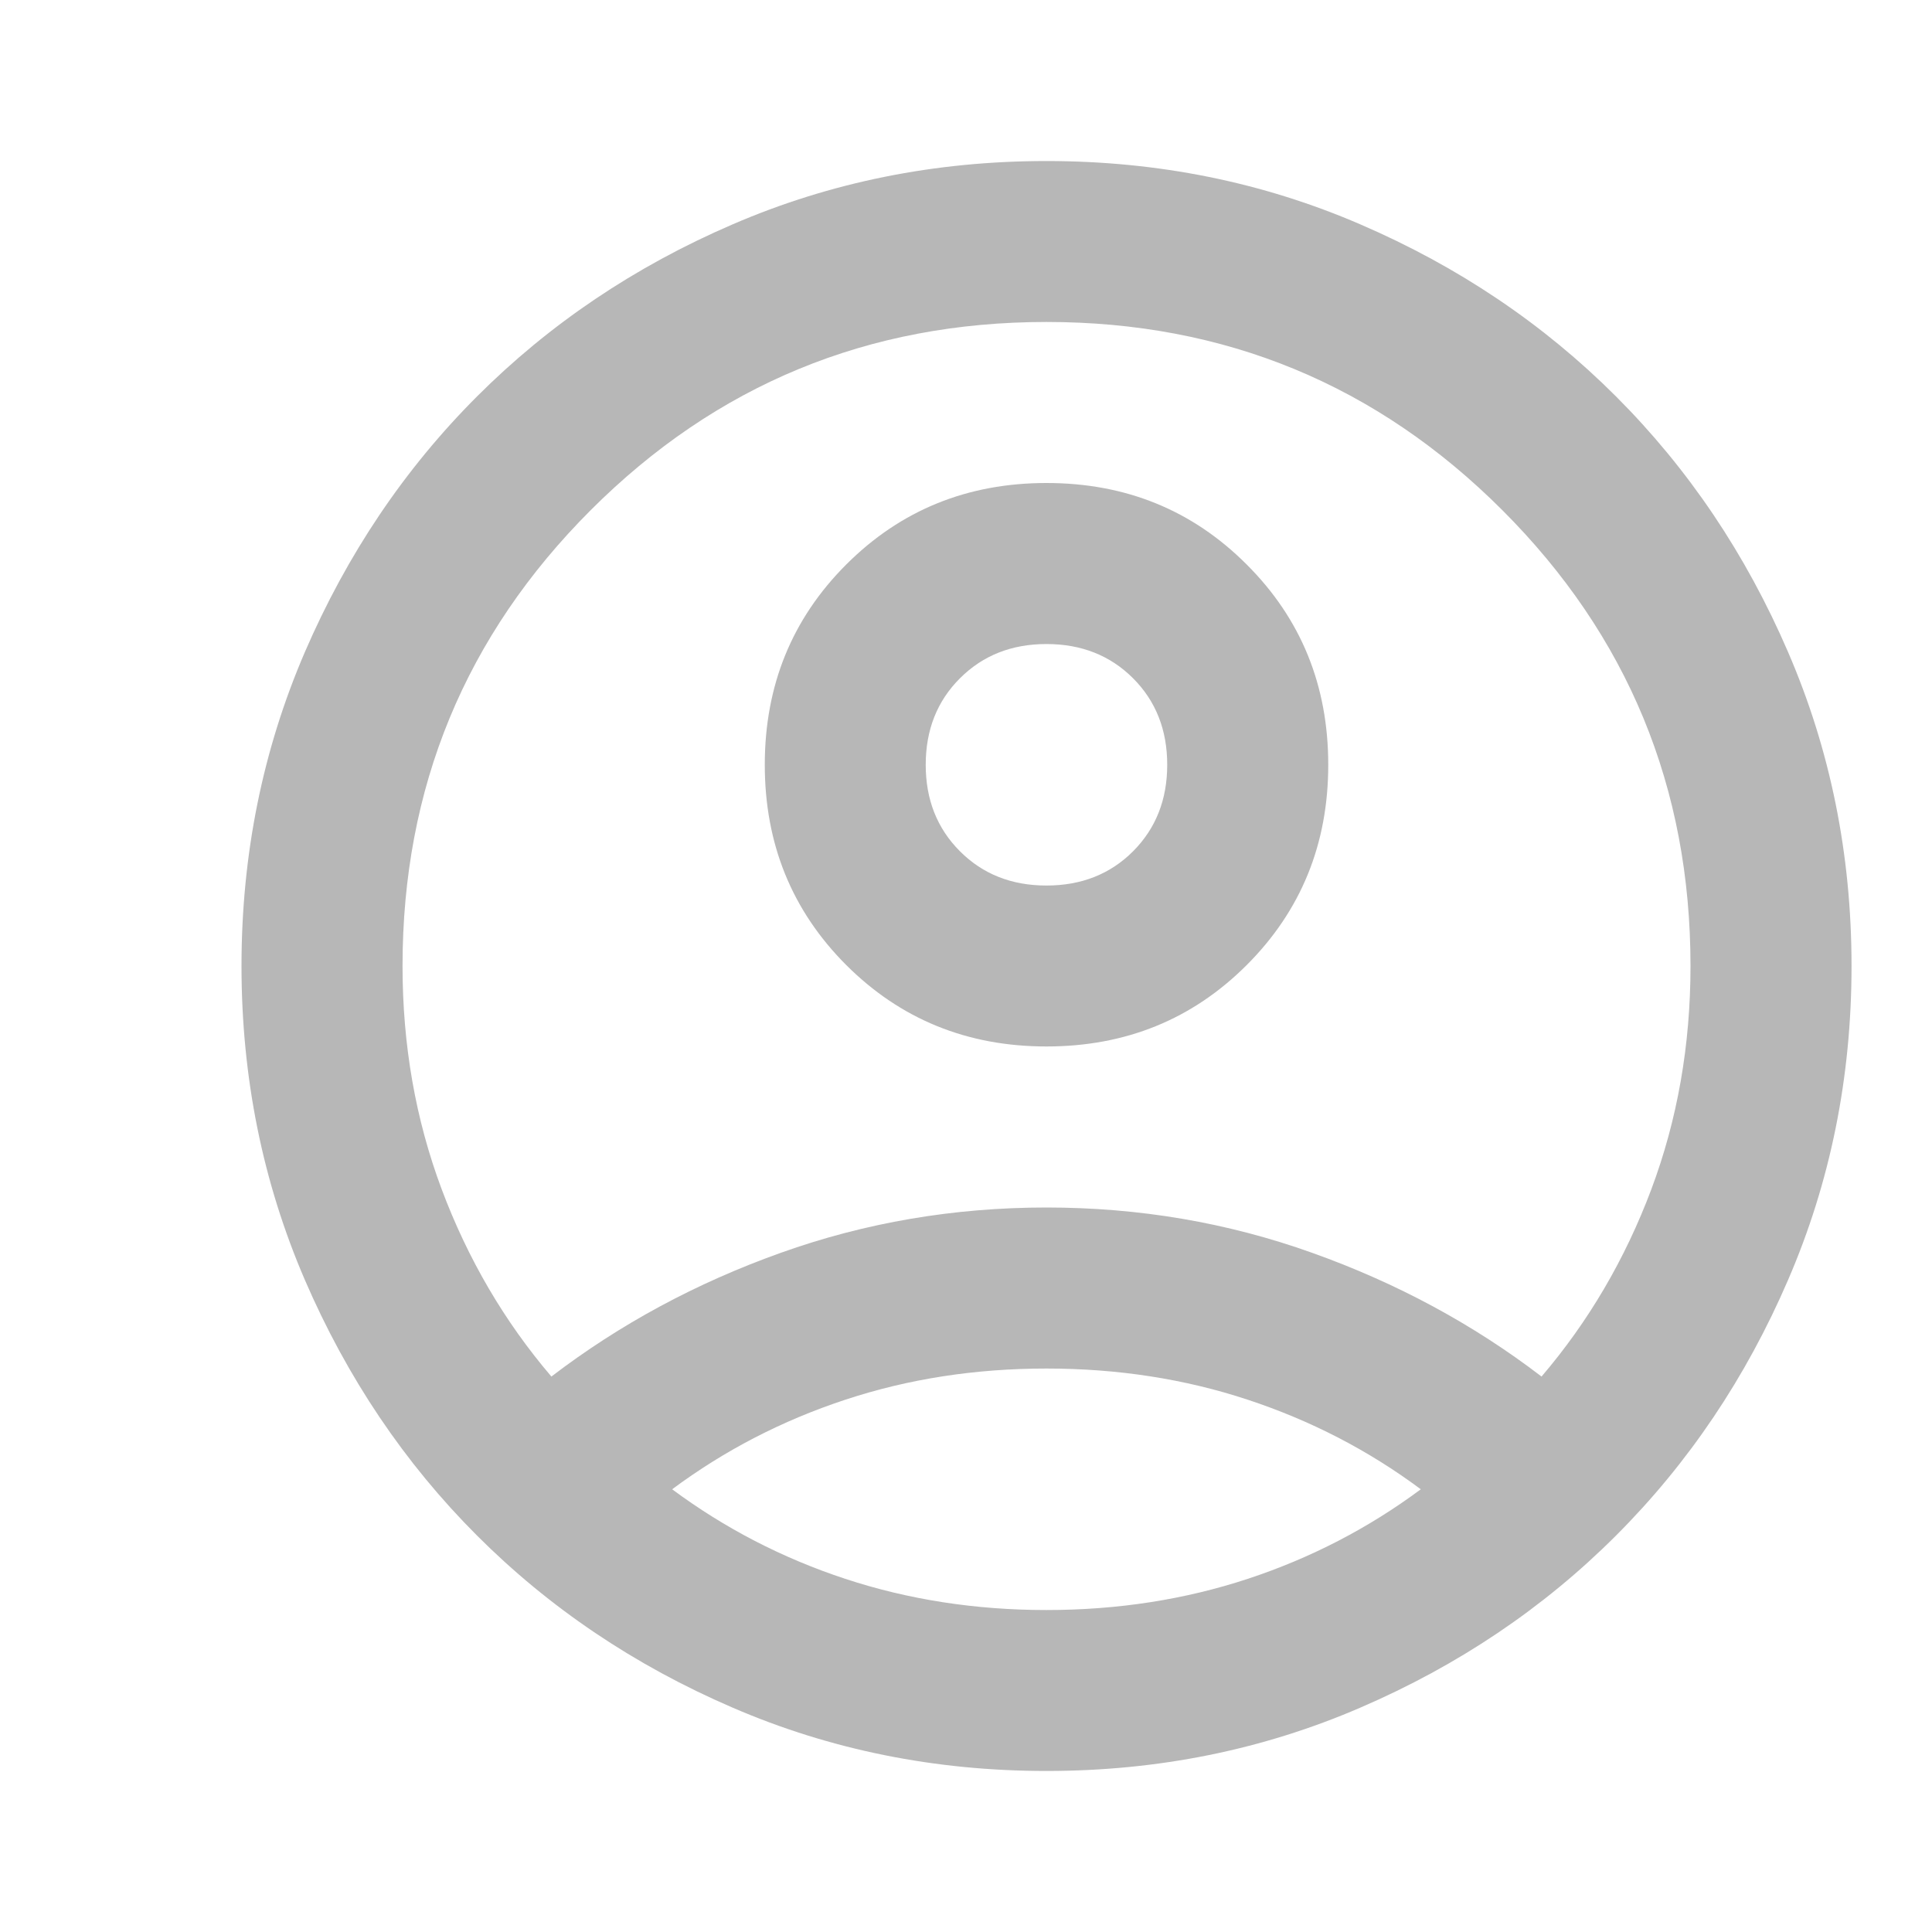 <svg width="20" height="20" viewBox="0 0 20 20" fill="none" xmlns="http://www.w3.org/2000/svg">
<mask id="mask0_1_963" style="mask-type:alpha" maskUnits="userSpaceOnUse" x="0" y="0" width="20" height="20">
<rect width="20" height="20" fill="#D9D9D9"/>
</mask>
<g mask="url(#mask0_1_963)">
<path d="M5.708 14.25C6.417 13.708 7.208 13.281 8.083 12.969C8.958 12.656 9.875 12.5 10.833 12.5C11.792 12.5 12.708 12.656 13.583 12.969C14.458 13.281 15.25 13.708 15.958 14.25C16.444 13.681 16.823 13.035 17.094 12.313C17.365 11.59 17.5 10.819 17.5 10C17.5 8.153 16.851 6.58 15.552 5.281C14.254 3.983 12.681 3.333 10.833 3.333C8.986 3.333 7.413 3.983 6.115 5.281C4.816 6.58 4.167 8.153 4.167 10C4.167 10.819 4.302 11.59 4.573 12.313C4.844 13.035 5.222 13.681 5.708 14.25ZM10.833 10.833C10.014 10.833 9.323 10.552 8.76 9.99C8.198 9.427 7.917 8.736 7.917 7.917C7.917 7.097 8.198 6.406 8.76 5.844C9.323 5.281 10.014 5 10.833 5C11.653 5 12.344 5.281 12.906 5.844C13.469 6.406 13.75 7.097 13.75 7.917C13.75 8.736 13.469 9.427 12.906 9.99C12.344 10.552 11.653 10.833 10.833 10.833ZM10.833 18.333C9.681 18.333 8.597 18.115 7.583 17.677C6.569 17.24 5.688 16.646 4.938 15.896C4.188 15.146 3.594 14.264 3.156 13.25C2.719 12.236 2.5 11.153 2.5 10C2.5 8.847 2.719 7.764 3.156 6.75C3.594 5.736 4.188 4.854 4.938 4.104C5.688 3.354 6.569 2.76 7.583 2.323C8.597 1.885 9.681 1.667 10.833 1.667C11.986 1.667 13.069 1.885 14.083 2.323C15.097 2.76 15.979 3.354 16.729 4.104C17.479 4.854 18.073 5.736 18.51 6.75C18.948 7.764 19.167 8.847 19.167 10C19.167 11.153 18.948 12.236 18.51 13.25C18.073 14.264 17.479 15.146 16.729 15.896C15.979 16.646 15.097 17.24 14.083 17.677C13.069 18.115 11.986 18.333 10.833 18.333ZM10.833 16.667C11.569 16.667 12.264 16.559 12.917 16.344C13.569 16.129 14.167 15.819 14.708 15.417C14.167 15.014 13.569 14.705 12.917 14.49C12.264 14.274 11.569 14.167 10.833 14.167C10.097 14.167 9.403 14.274 8.75 14.49C8.097 14.705 7.5 15.014 6.958 15.417C7.5 15.819 8.097 16.129 8.75 16.344C9.403 16.559 10.097 16.667 10.833 16.667ZM10.833 9.167C11.194 9.167 11.493 9.049 11.729 8.813C11.965 8.576 12.083 8.278 12.083 7.917C12.083 7.556 11.965 7.257 11.729 7.021C11.493 6.785 11.194 6.667 10.833 6.667C10.472 6.667 10.174 6.785 9.938 7.021C9.701 7.257 9.583 7.556 9.583 7.917C9.583 8.278 9.701 8.576 9.938 8.813C10.174 9.049 10.472 9.167 10.833 9.167Z" fill="#B7B7B7"/>
</g>
</svg>
